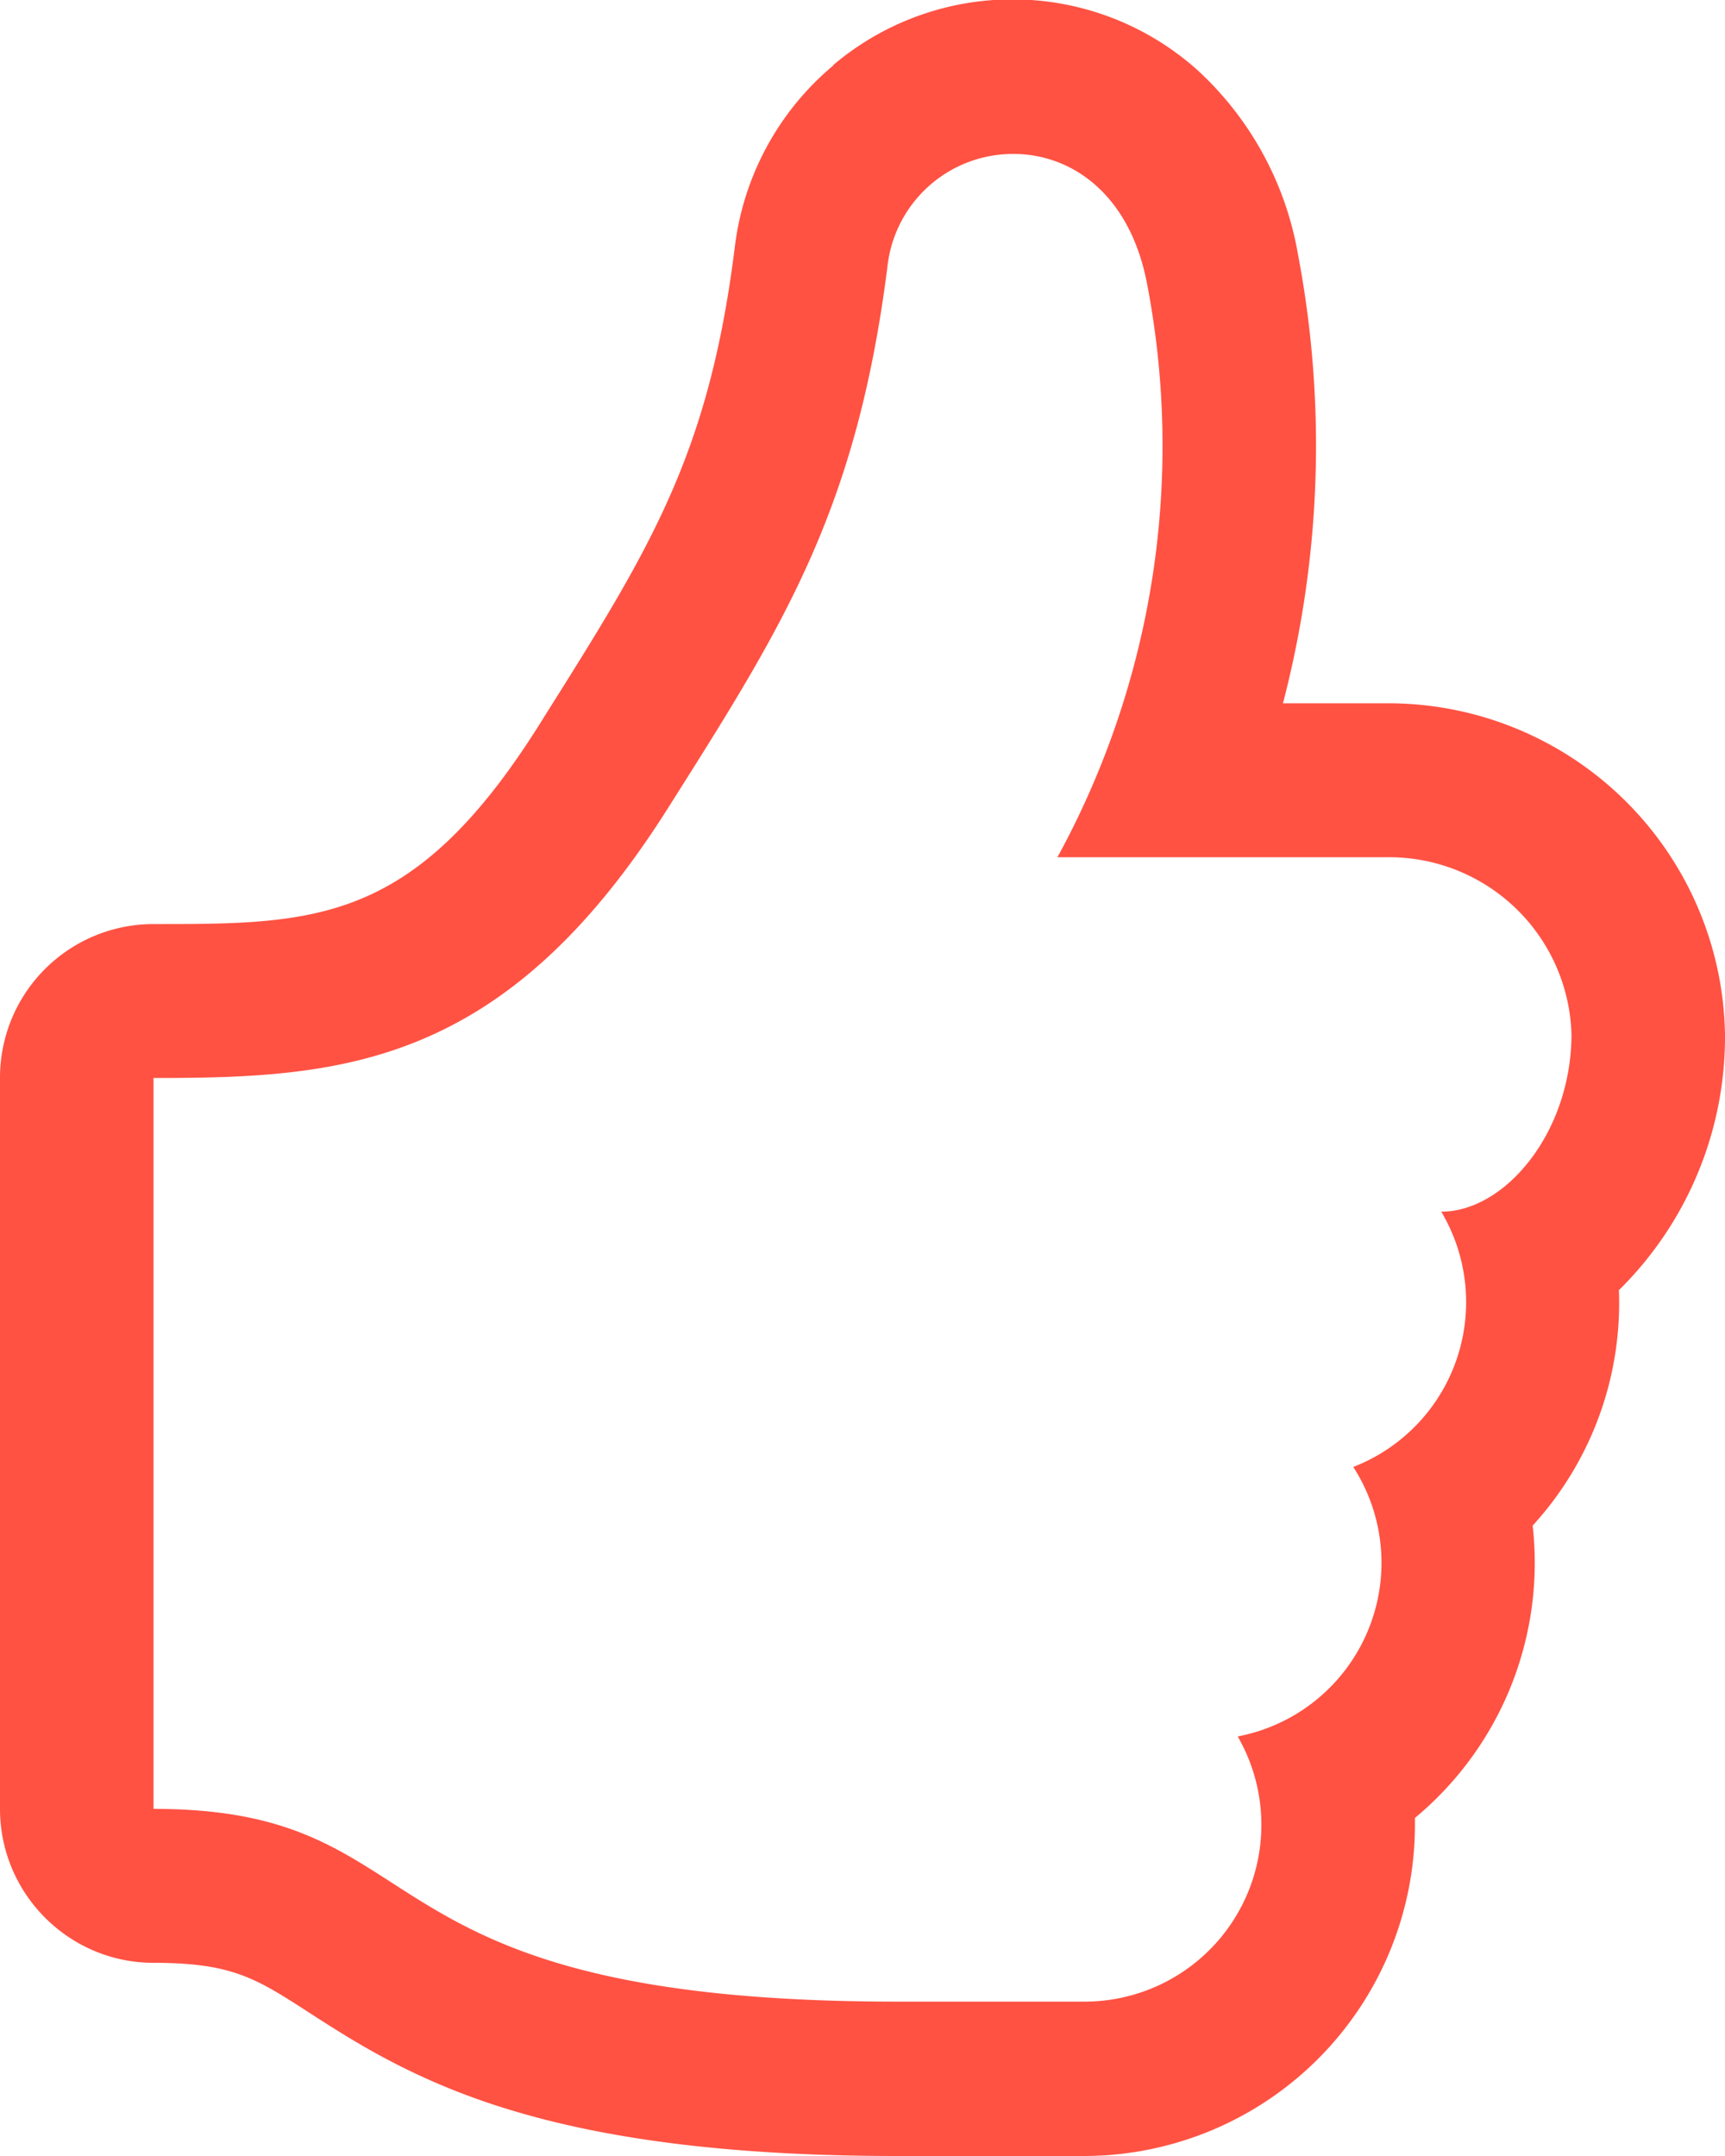 <svg xmlns="http://www.w3.org/2000/svg" width="40" height="50" viewBox="0 0 40 50"><path fill="#ff5243" d="M23.5 3.57c1.33 0 2.7.91 3.1 3.02a19.88 19.88 0 0 1-2.08 13.29h7.68a4.23 4.23 0 0 1 4.24 4.1c0 2.28-1.54 4.12-3.02 4.12a4.1 4.1 0 0 1-2.04 5.92 4.1 4.1 0 0 1-2.68 6.25 4.1 4.1 0 0 1-3.55 6.15h-4.34c-12.86 0-10.44-4.47-17.25-4.47V25c4.35 0 8.13-.24 11.93-6.26 2.66-4.21 4.37-6.87 5.09-12.57a2.93 2.93 0 0 1 2.92-2.6c1.38 0 0 0 0 0zm-4.18-2.05a6.51 6.51 0 0 0-2.28 4.2c-.6 4.84-1.97 7.01-4.45 10.95l-.1.16c-2.9 4.6-5.17 4.6-8.93 4.6A3.56 3.56 0 0 0 0 25v16.95c0 1.97 1.6 3.57 3.56 3.57 1.82 0 2.38.36 3.6 1.15 1.04.67 2.47 1.6 4.7 2.27 2.35.71 5.28 1.06 8.95 1.06h4.35a7.68 7.68 0 0 0 7.65-7.69v-.15a7.69 7.69 0 0 0 2.73-6.78 7.65 7.65 0 0 0 2-5.46 8.25 8.25 0 0 0 2.46-5.93 7.81 7.81 0 0 0-7.8-7.68h-2.45a23.7 23.7 0 0 0 .35-10.4 7.54 7.54 0 0 0-2.35-4.3 6.43 6.43 0 0 0-8.43-.1z"/></svg>